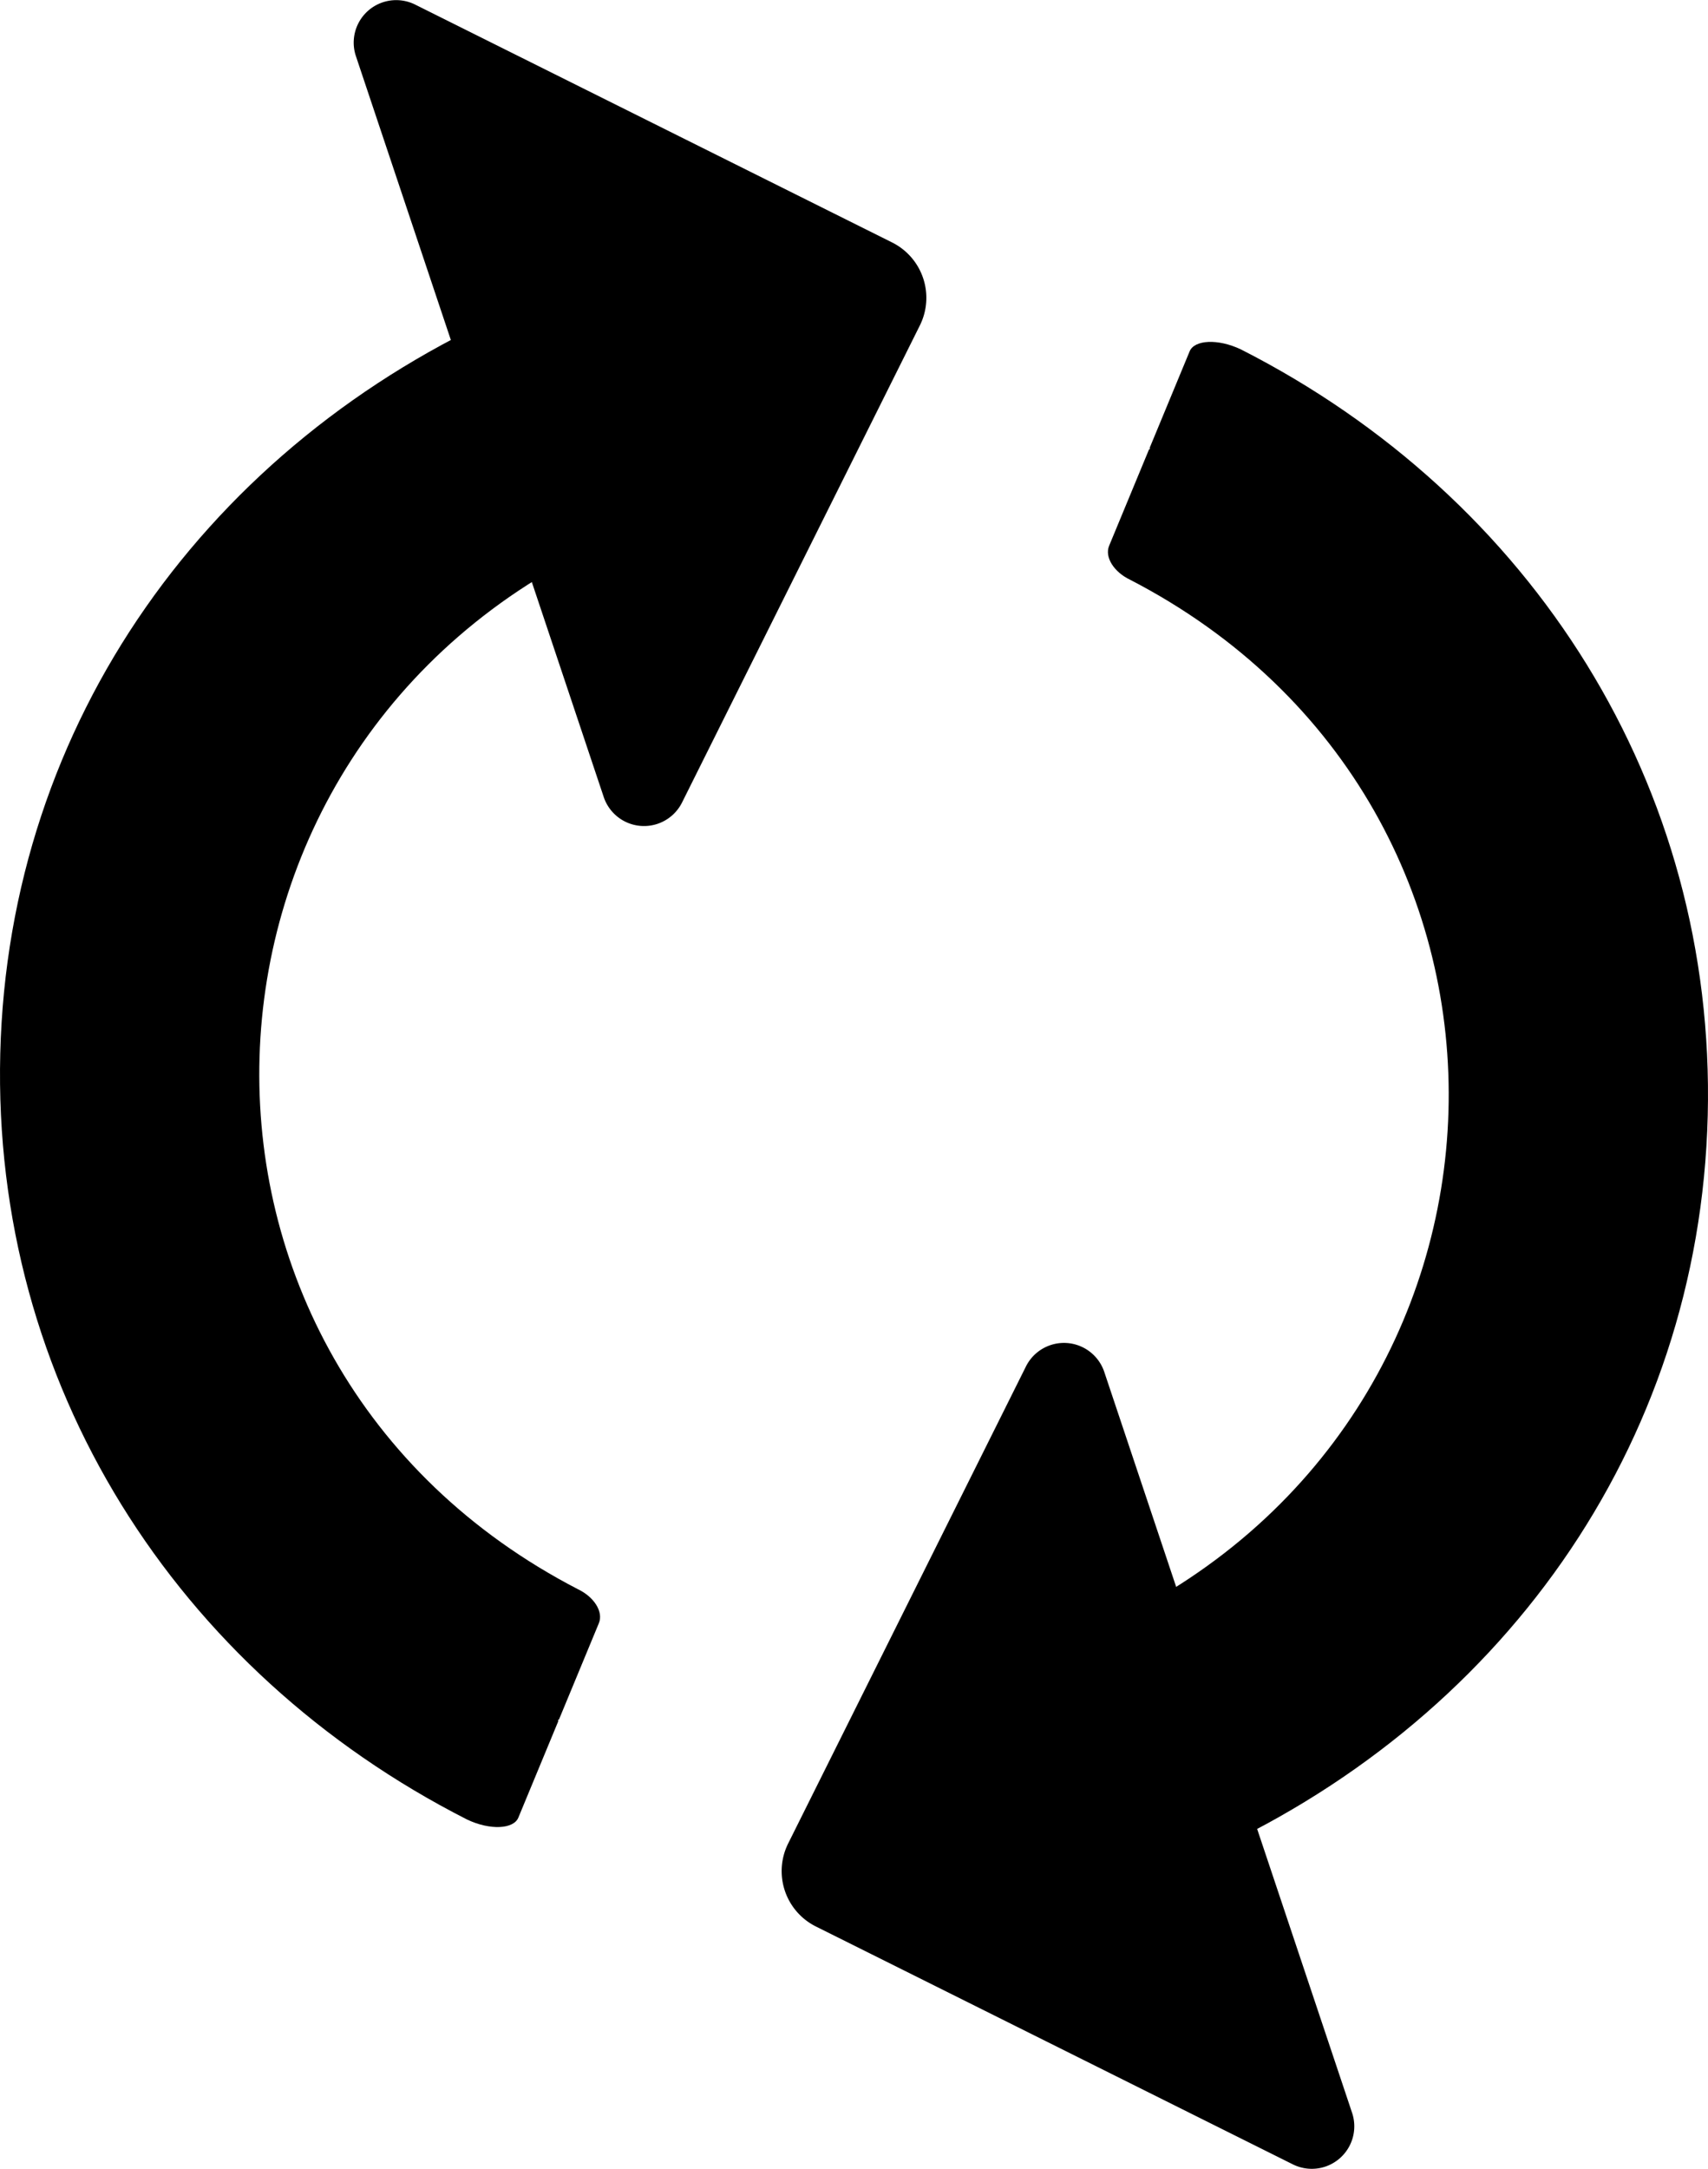 <svg xmlns="http://www.w3.org/2000/svg" viewBox="0 0 570.232 723.95"><path d="M285.418,141.808c-100.5,44.36-167.685,136.851-170.446,247.847C112.235,499.7,173.54,595.876,270.81,645.341c7.7,3.667,15.535,3.221,17.127-.621q6.433-15.533,12.868-31.066l.138-.334.342-.825-.079-.032c.035-.165.046-.335.065-.5l.2.084q6.673-16.113,13.348-32.225c1.592-3.842-1.646-8.8-6.967-11.337-146.766-75.885-139.913-281.3,9.486-349.61Q301.379,180.339,285.418,141.808Z" transform="translate(-114.884 -38.025)"/><path d="M412.71,118.947,253.491,39.559a14.187,14.187,0,0,0-19.784,17.2l8.965,26.8,19.17,57.3,26.466,79.1,23.88,71.377,4.255,12.717a14.187,14.187,0,0,0,26.15,1.829l79.388-159.219A20.661,20.661,0,0,0,412.71,118.947Z" transform="translate(-114.884 -38.025)"/><path d="M566.293,743.243l-8.965-26.8-19.17-57.3-26.466-79.1-23.88-71.377-4.255-12.717a14.187,14.187,0,0,0-26.15-1.829L378.019,653.343a20.661,20.661,0,0,0,9.271,27.71l159.219,79.388A14.187,14.187,0,0,0,566.293,743.243Z" transform="translate(-114.884 -38.025)"/><path d="M514.582,658.192c100.505-44.36,167.685-136.851,170.446-247.847C687.765,300.3,626.46,204.124,529.19,154.659c-7.7-3.666-15.535-3.221-17.127.621q-6.433,15.532-12.868,31.066l-.138.334-.342.825.079.032c-.035.165-.046.335-.065.5l-.2-.084q-6.673,16.113-13.348,32.225c-1.592,3.842,1.646,8.8,6.967,11.337,146.766,75.885,139.913,281.3-9.486,349.61Q498.621,619.661,514.582,658.192Z" transform="translate(-114.884 -38.025)"/></svg>